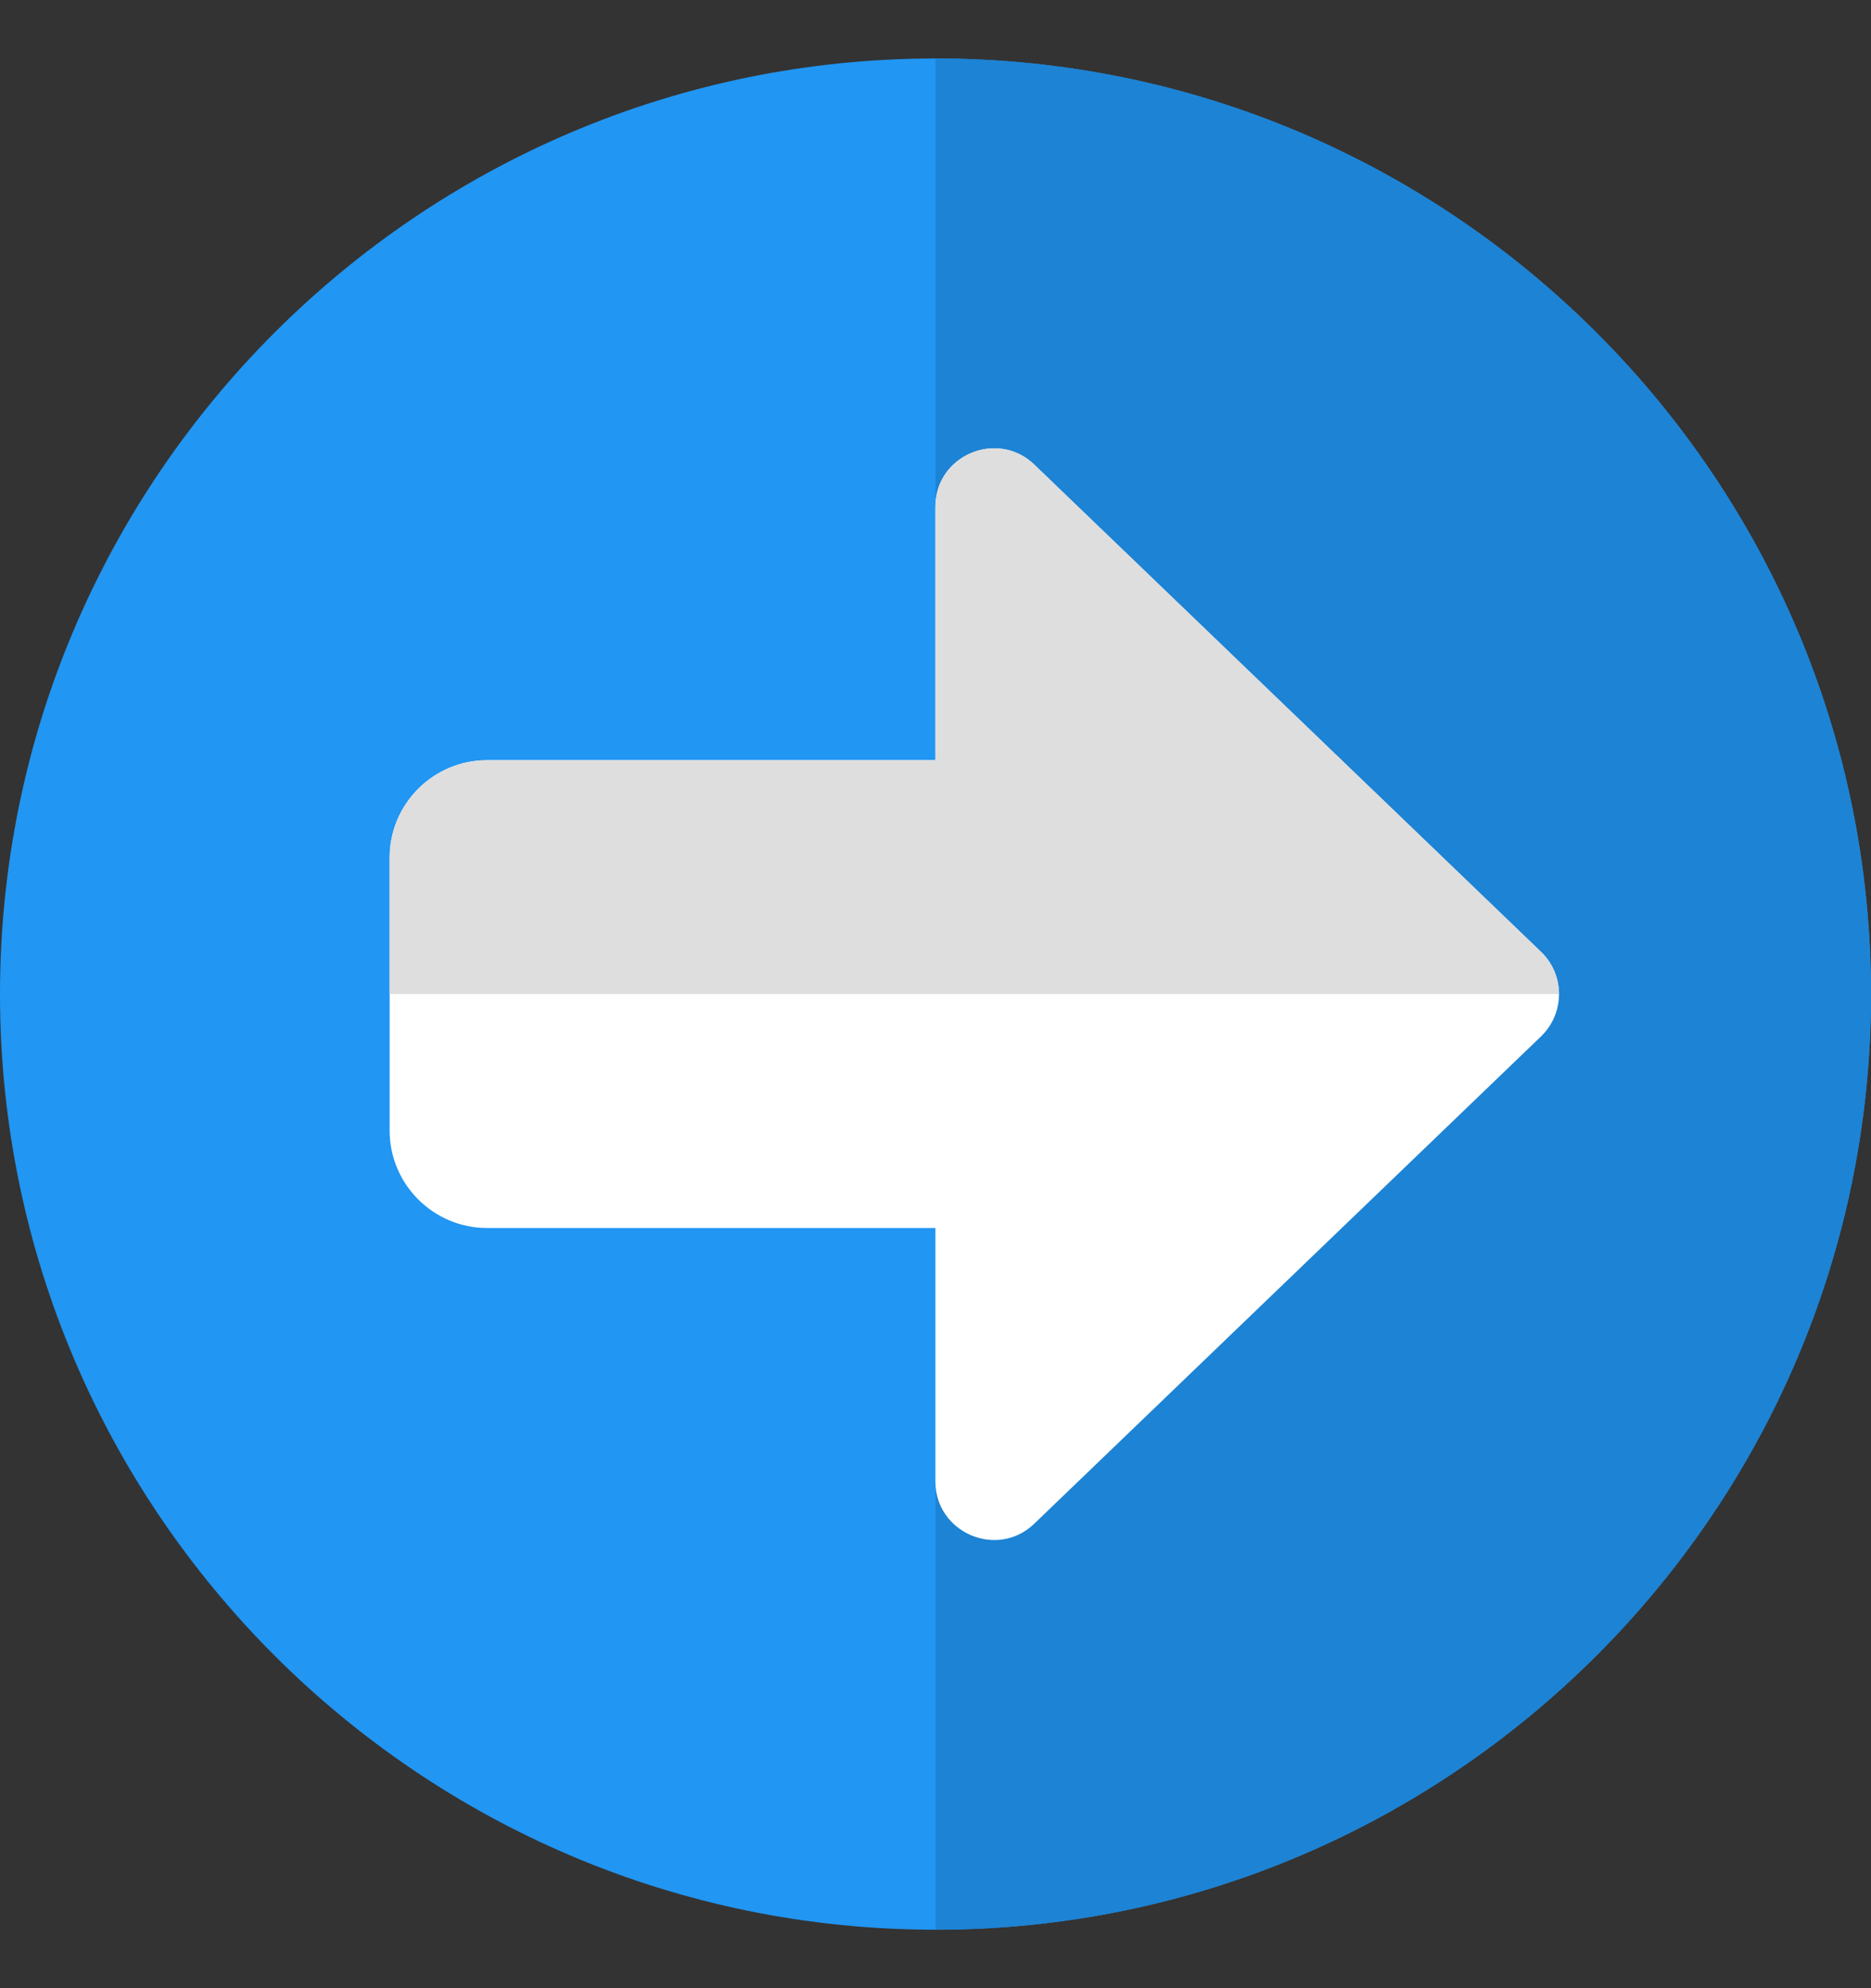 <svg width="16" height="17" viewBox="0 0 16 17" fill="none" xmlns="http://www.w3.org/2000/svg">
<rect x="0" y="0" width="16" height="17" fill="#333333" stroke="none"/>
<g clip-path="url(#clip0_13487_101916)">
<path d="M8 16.5C12.411 16.5 16 12.911 16 8.5C16 4.089 12.411 0.5 8 0.5C3.589 0.5 -1.08503e-06 4.089 -6.99382e-07 8.5C-3.13731e-07 12.911 3.589 16.5 8 16.5Z" fill="#2196F3"/>
<path d="M8 16.5C12.411 16.5 16 12.911 16 8.5C16 4.089 12.411 0.5 8 0.5L8 16.5Z" fill="#1D83D4"/>
<path d="M8.845 3.973L13.179 8.14C13.277 8.234 13.332 8.364 13.332 8.5C13.332 8.636 13.277 8.766 13.179 8.861L8.845 13.028C8.529 13.333 7.999 13.107 7.999 12.667L7.999 10.5L4.165 10.5C3.706 10.5 3.332 10.126 3.332 9.667L3.332 7.334C3.332 6.874 3.706 6.5 4.165 6.5L7.999 6.5L7.999 4.334C7.999 3.891 8.531 3.67 8.845 3.973Z" fill="white"/>
<path d="M3.332 8.5L13.332 8.5C13.332 8.364 13.277 8.234 13.179 8.139L8.845 3.973C8.745 3.876 8.623 3.833 8.503 3.833C8.246 3.833 7.999 4.032 7.999 4.333L7.999 6.5L4.165 6.5C3.706 6.5 3.332 6.874 3.332 7.333L3.332 8.5Z" fill="#DEDEDE"/>
</g>
<defs>
<clipPath id="clip0_13487_101916">
<rect width="16" height="16" fill="white" transform="translate(16 16.5) rotate(180)"/>
</clipPath>
</defs>
</svg>
